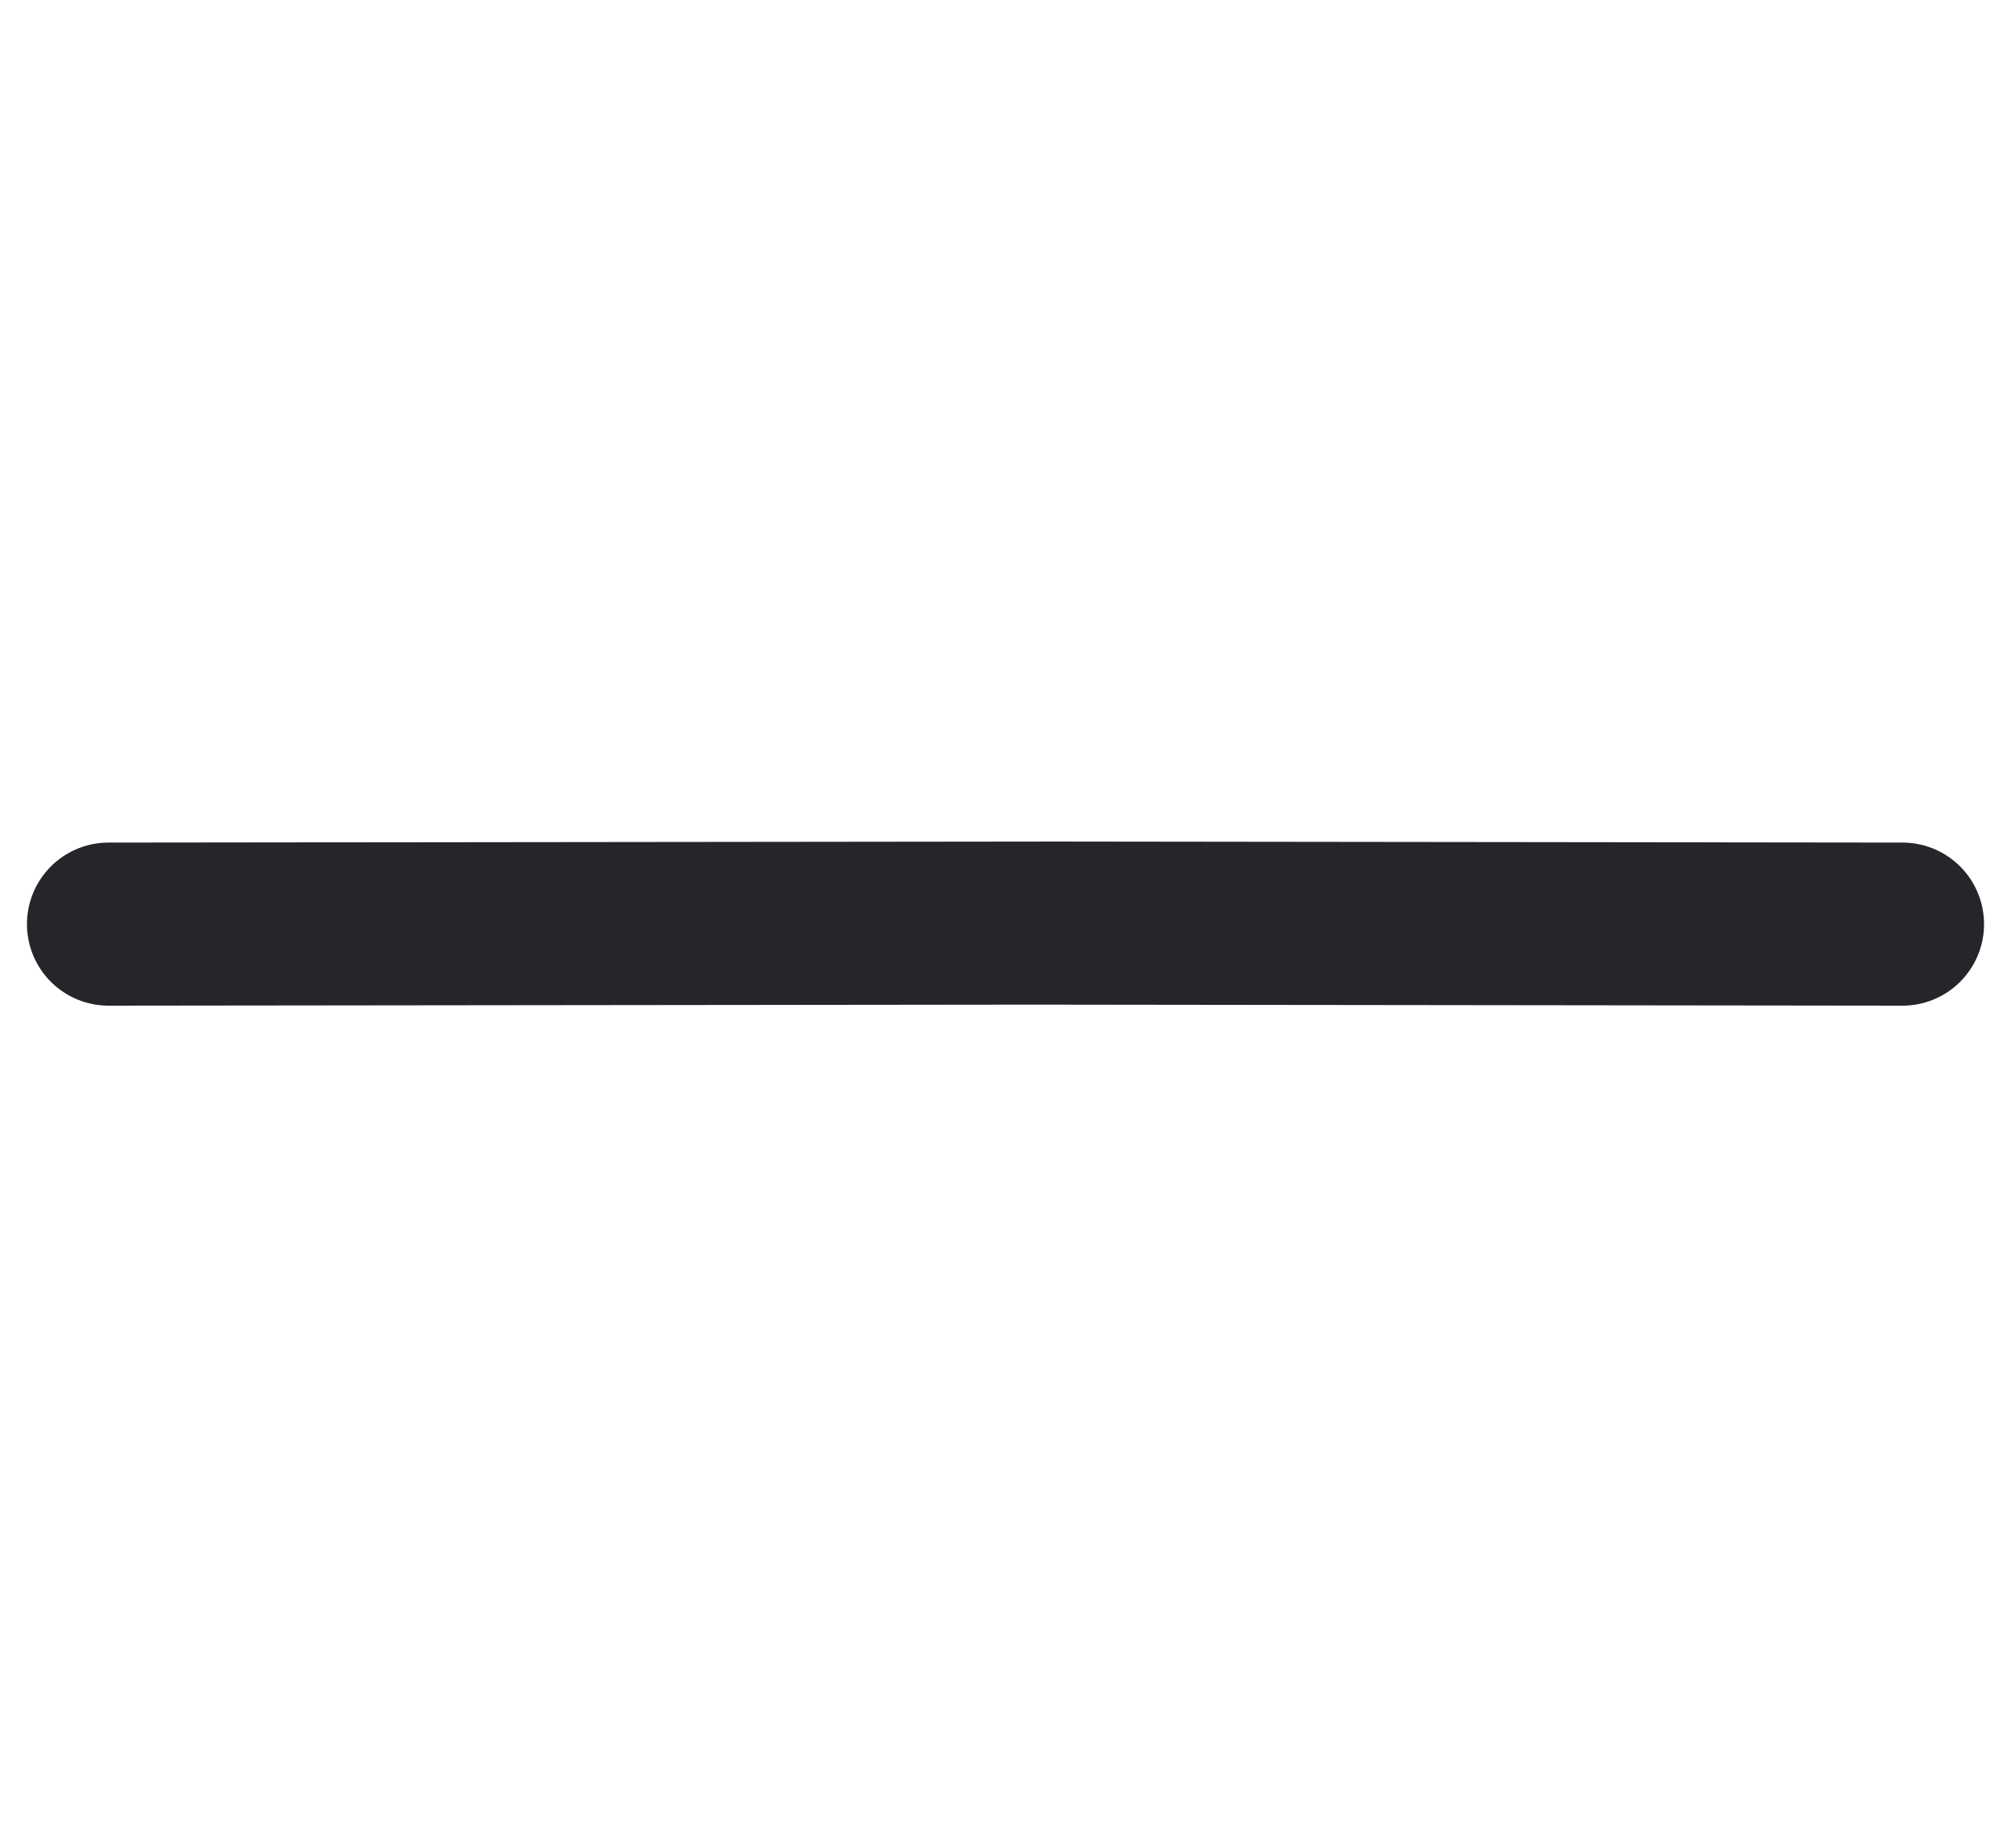 <svg width="37" height="34" viewBox="0 0 37 34" fill="none" xmlns="http://www.w3.org/2000/svg">
<path d="M1.996 17L18.985 16.981L35.004 17" stroke="#26262A" stroke-width="3" stroke-linecap="round"/>
</svg>
